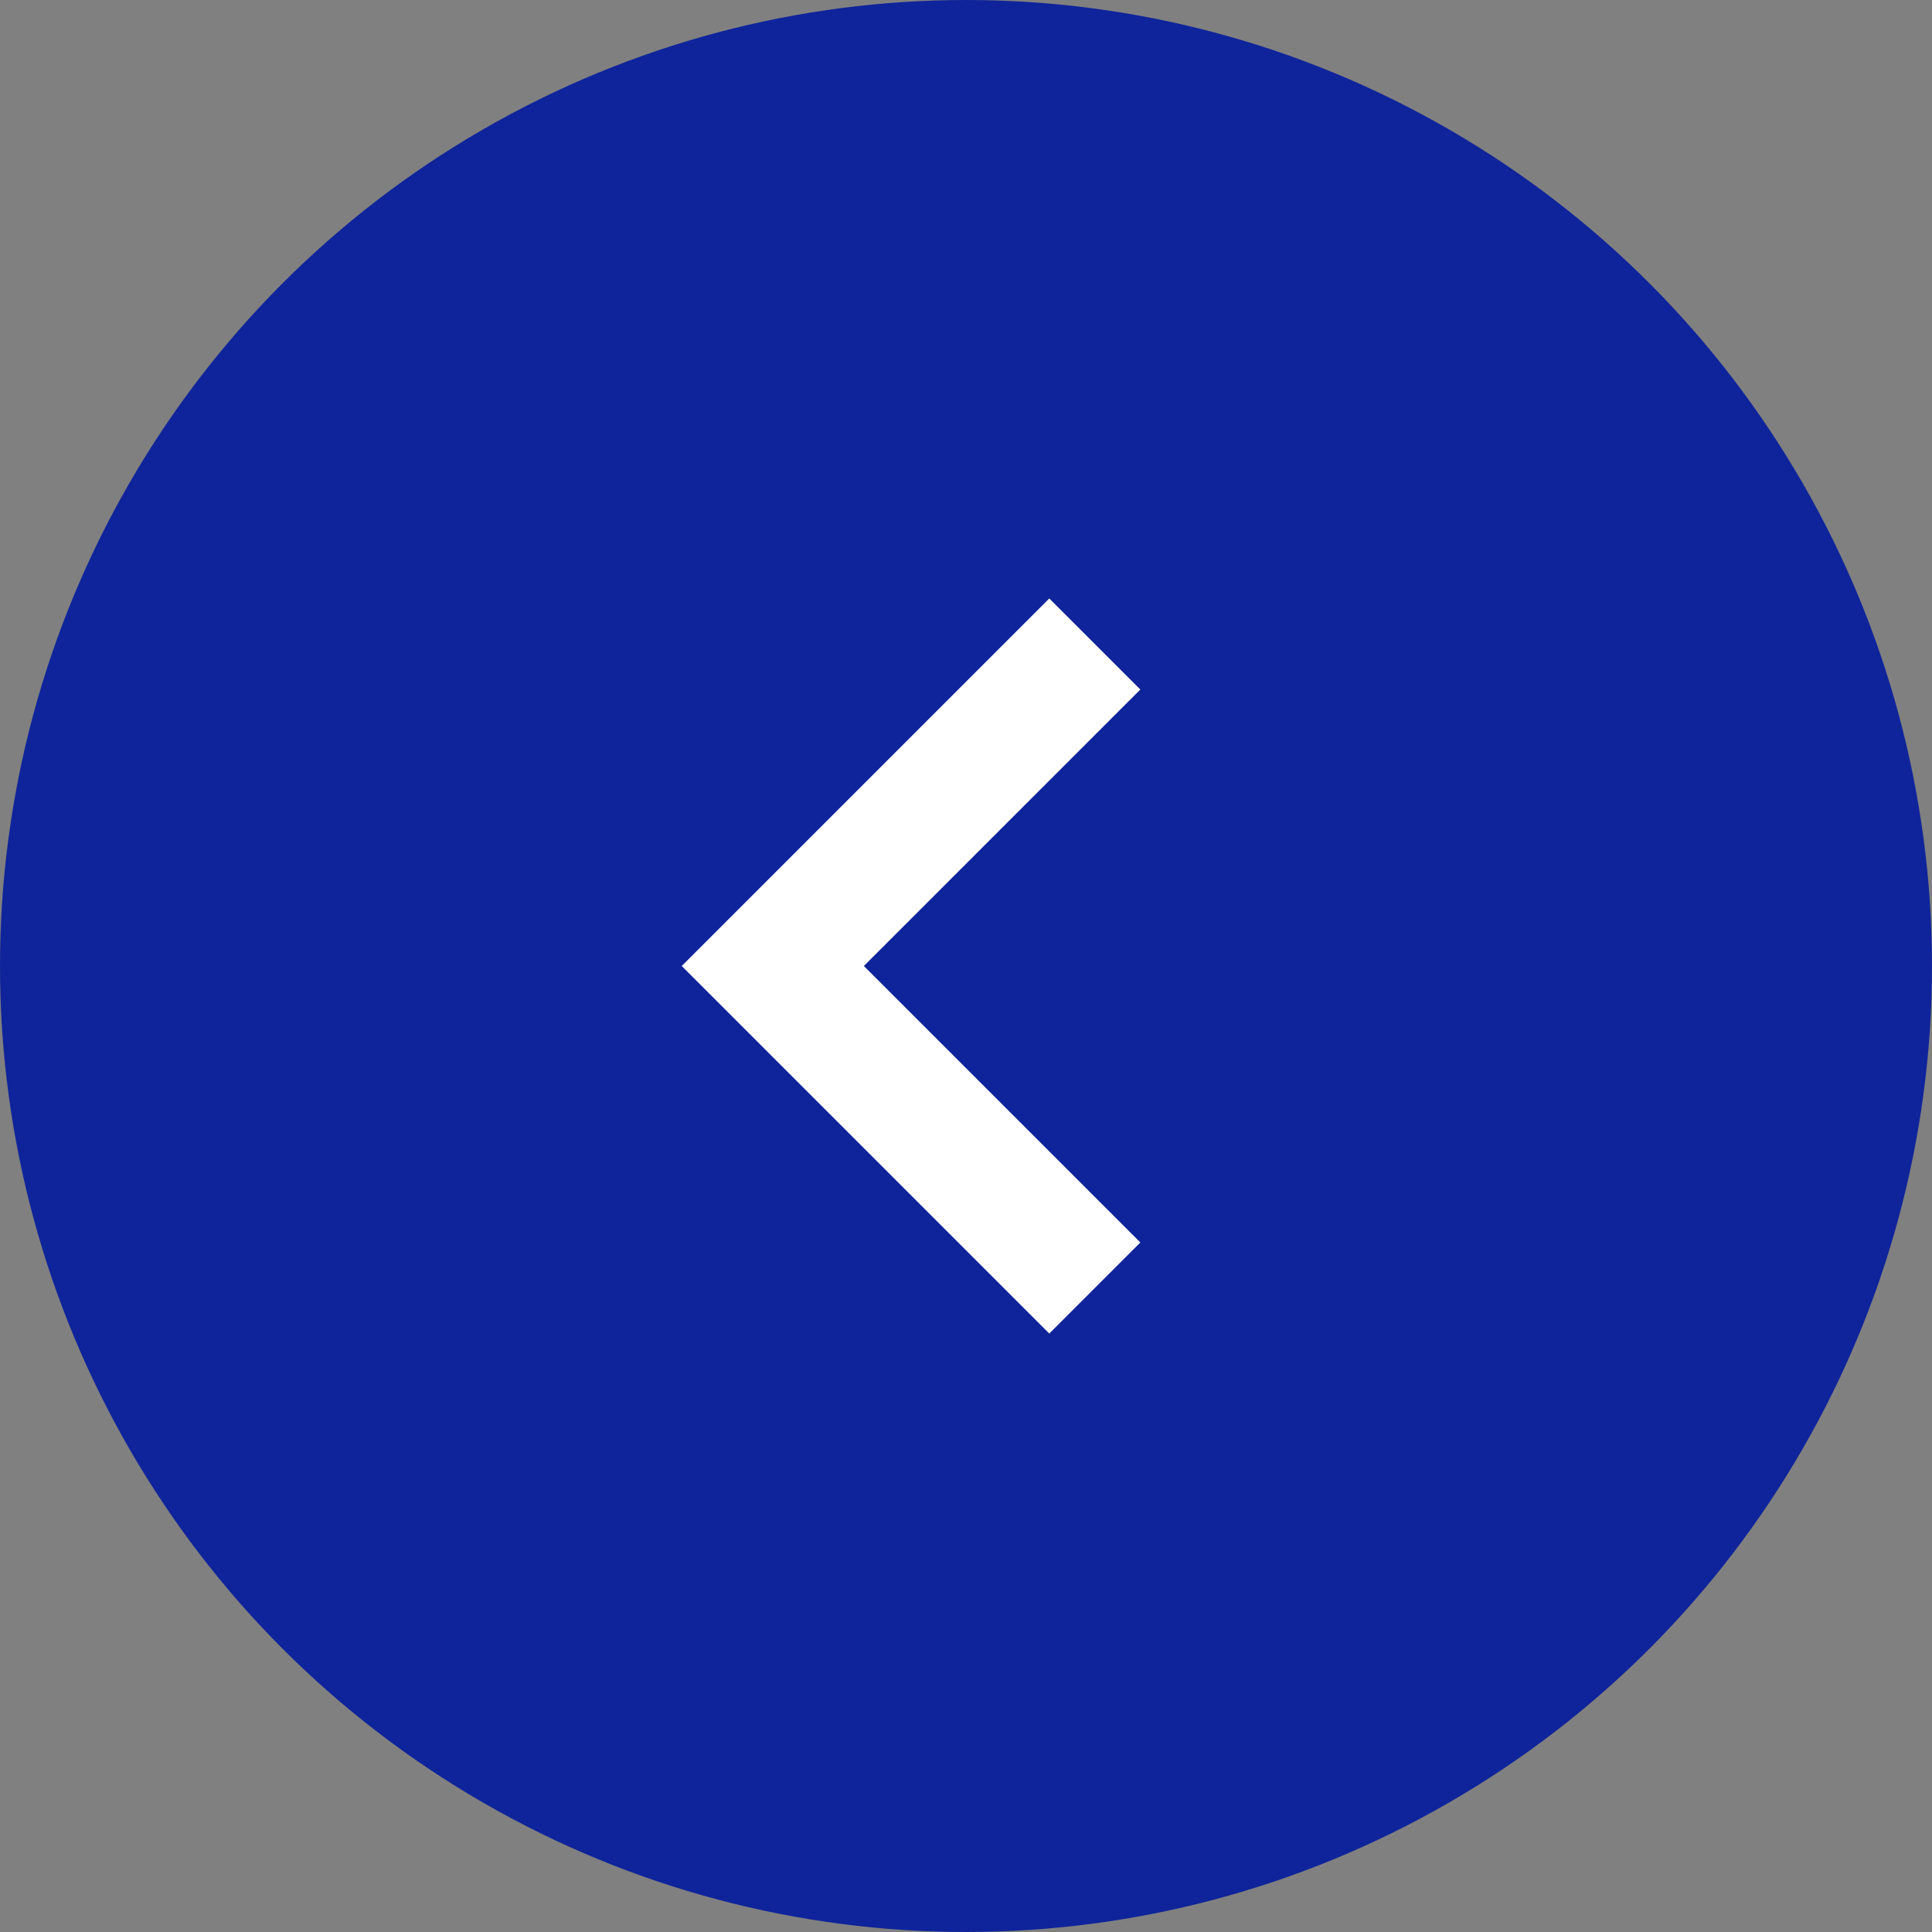 <svg id="bt___01" data-name="bt_&lt;_01" xmlns="http://www.w3.org/2000/svg" width="30" height="30" viewBox="0 0 30 30">
  <rect x="0" y="0" width="30" height="30" fill="#808080" stroke="none"/>
  <g id="그룹_3657" data-name="그룹 3657" transform="translate(1560 1331) rotate(180)">
    <circle id="타원_36" data-name="타원 36" cx="15" cy="15" r="15" transform="translate(1530 1301)" fill="#0f249a"/>
    <path id="패스_3820" data-name="패스 3820" d="M-13375-19998.258l5,5-5,5" transform="translate(14918 21309.258)" fill="none" stroke="#fff" stroke-width="2"/>
  </g>
</svg>
